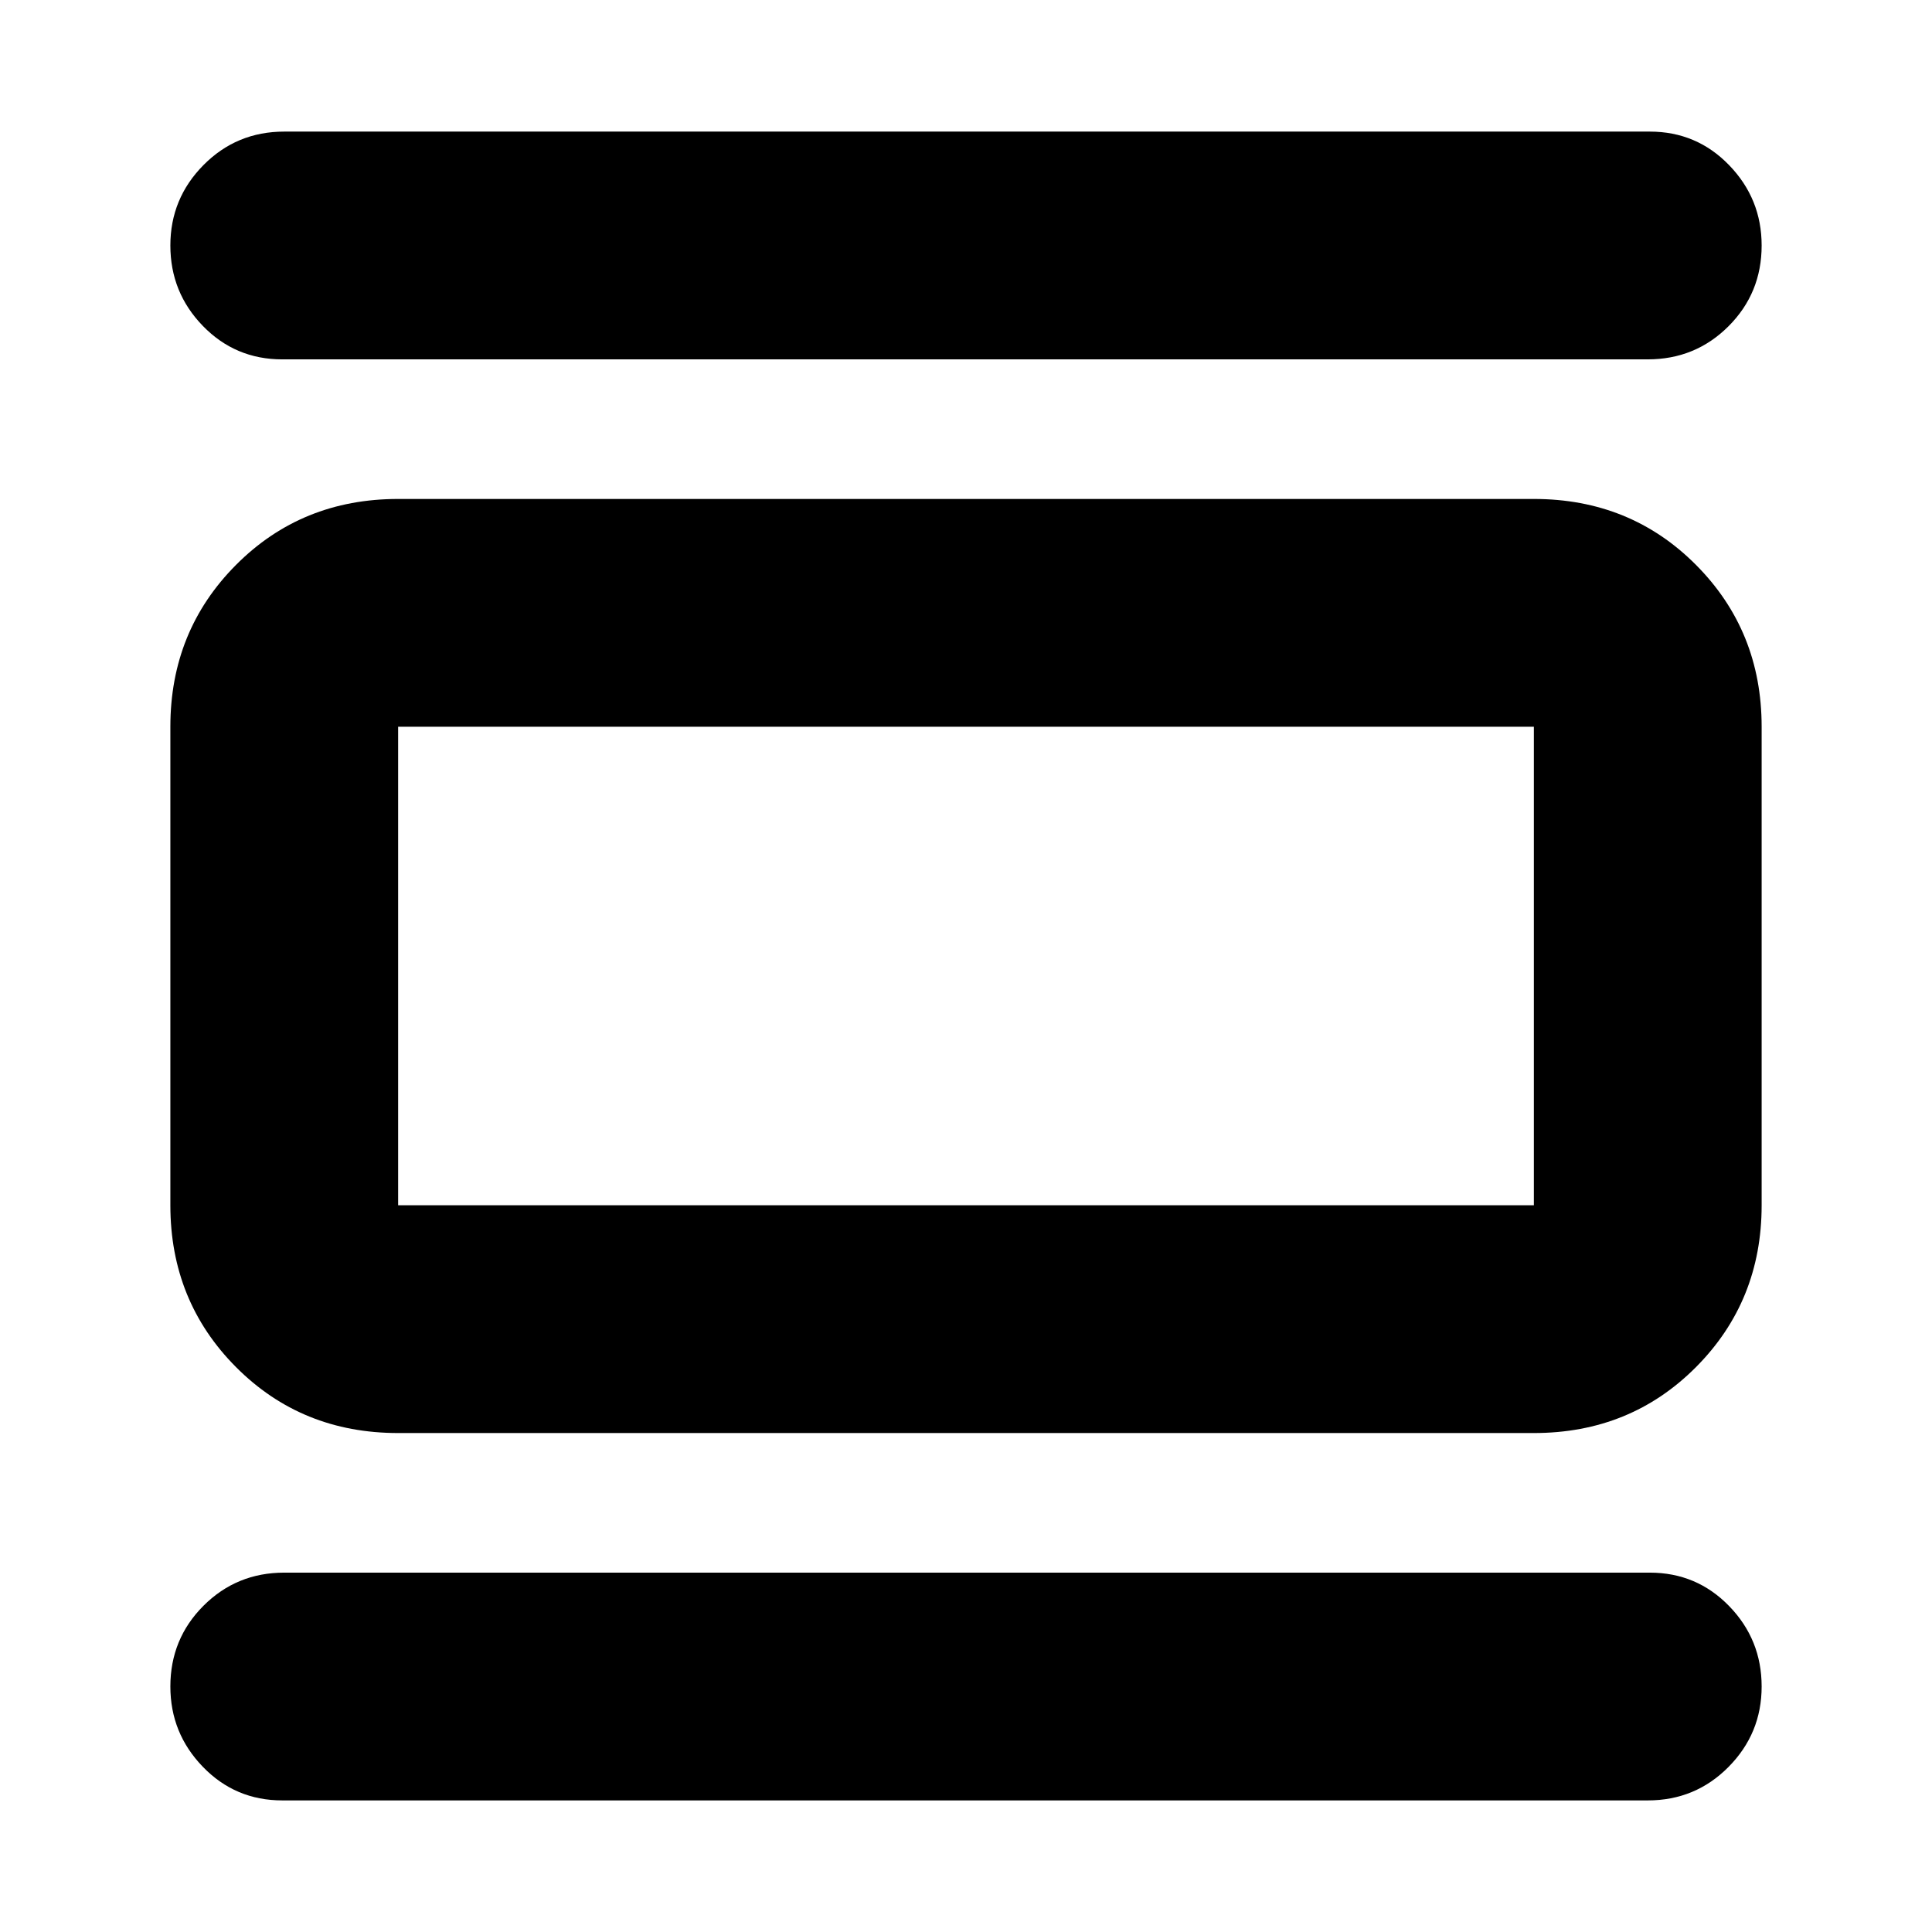 <svg xmlns="http://www.w3.org/2000/svg" height="24" viewBox="0 -960 960 960" width="24"><path d="M197.83-247.93q-47.96 0-80.57-32.78-32.61-32.77-32.61-80.4v-237.78q0-47.63 32.61-80.4 32.61-32.78 80.57-32.78h564.34q47.96 0 80.57 32.78 32.61 32.77 32.61 80.4v237.78q0 47.63-32.61 80.4-32.61 32.78-80.57 32.78H197.83Zm0-113.18h564.34v-237.78H197.83v237.78Zm-57.59-420.32q-23.32 0-39.45-16.63-16.14-16.62-16.14-39.96t16.46-39.96q16.46-16.63 40.13-16.63h678.52q23.32 0 39.45 16.7 16.14 16.69 16.14 39.89 0 23.67-16.46 40.13t-40.13 16.46H140.24Zm0 716.04q-23.32 0-39.45-16.7-16.14-16.69-16.14-39.89 0-23.67 16.46-40.13t40.13-16.46h678.52q23.32 0 39.45 16.63 16.14 16.62 16.14 39.96t-16.46 39.96q-16.46 16.63-40.13 16.63H140.24Zm57.59-533.5v237.78-237.78Z"/></svg>